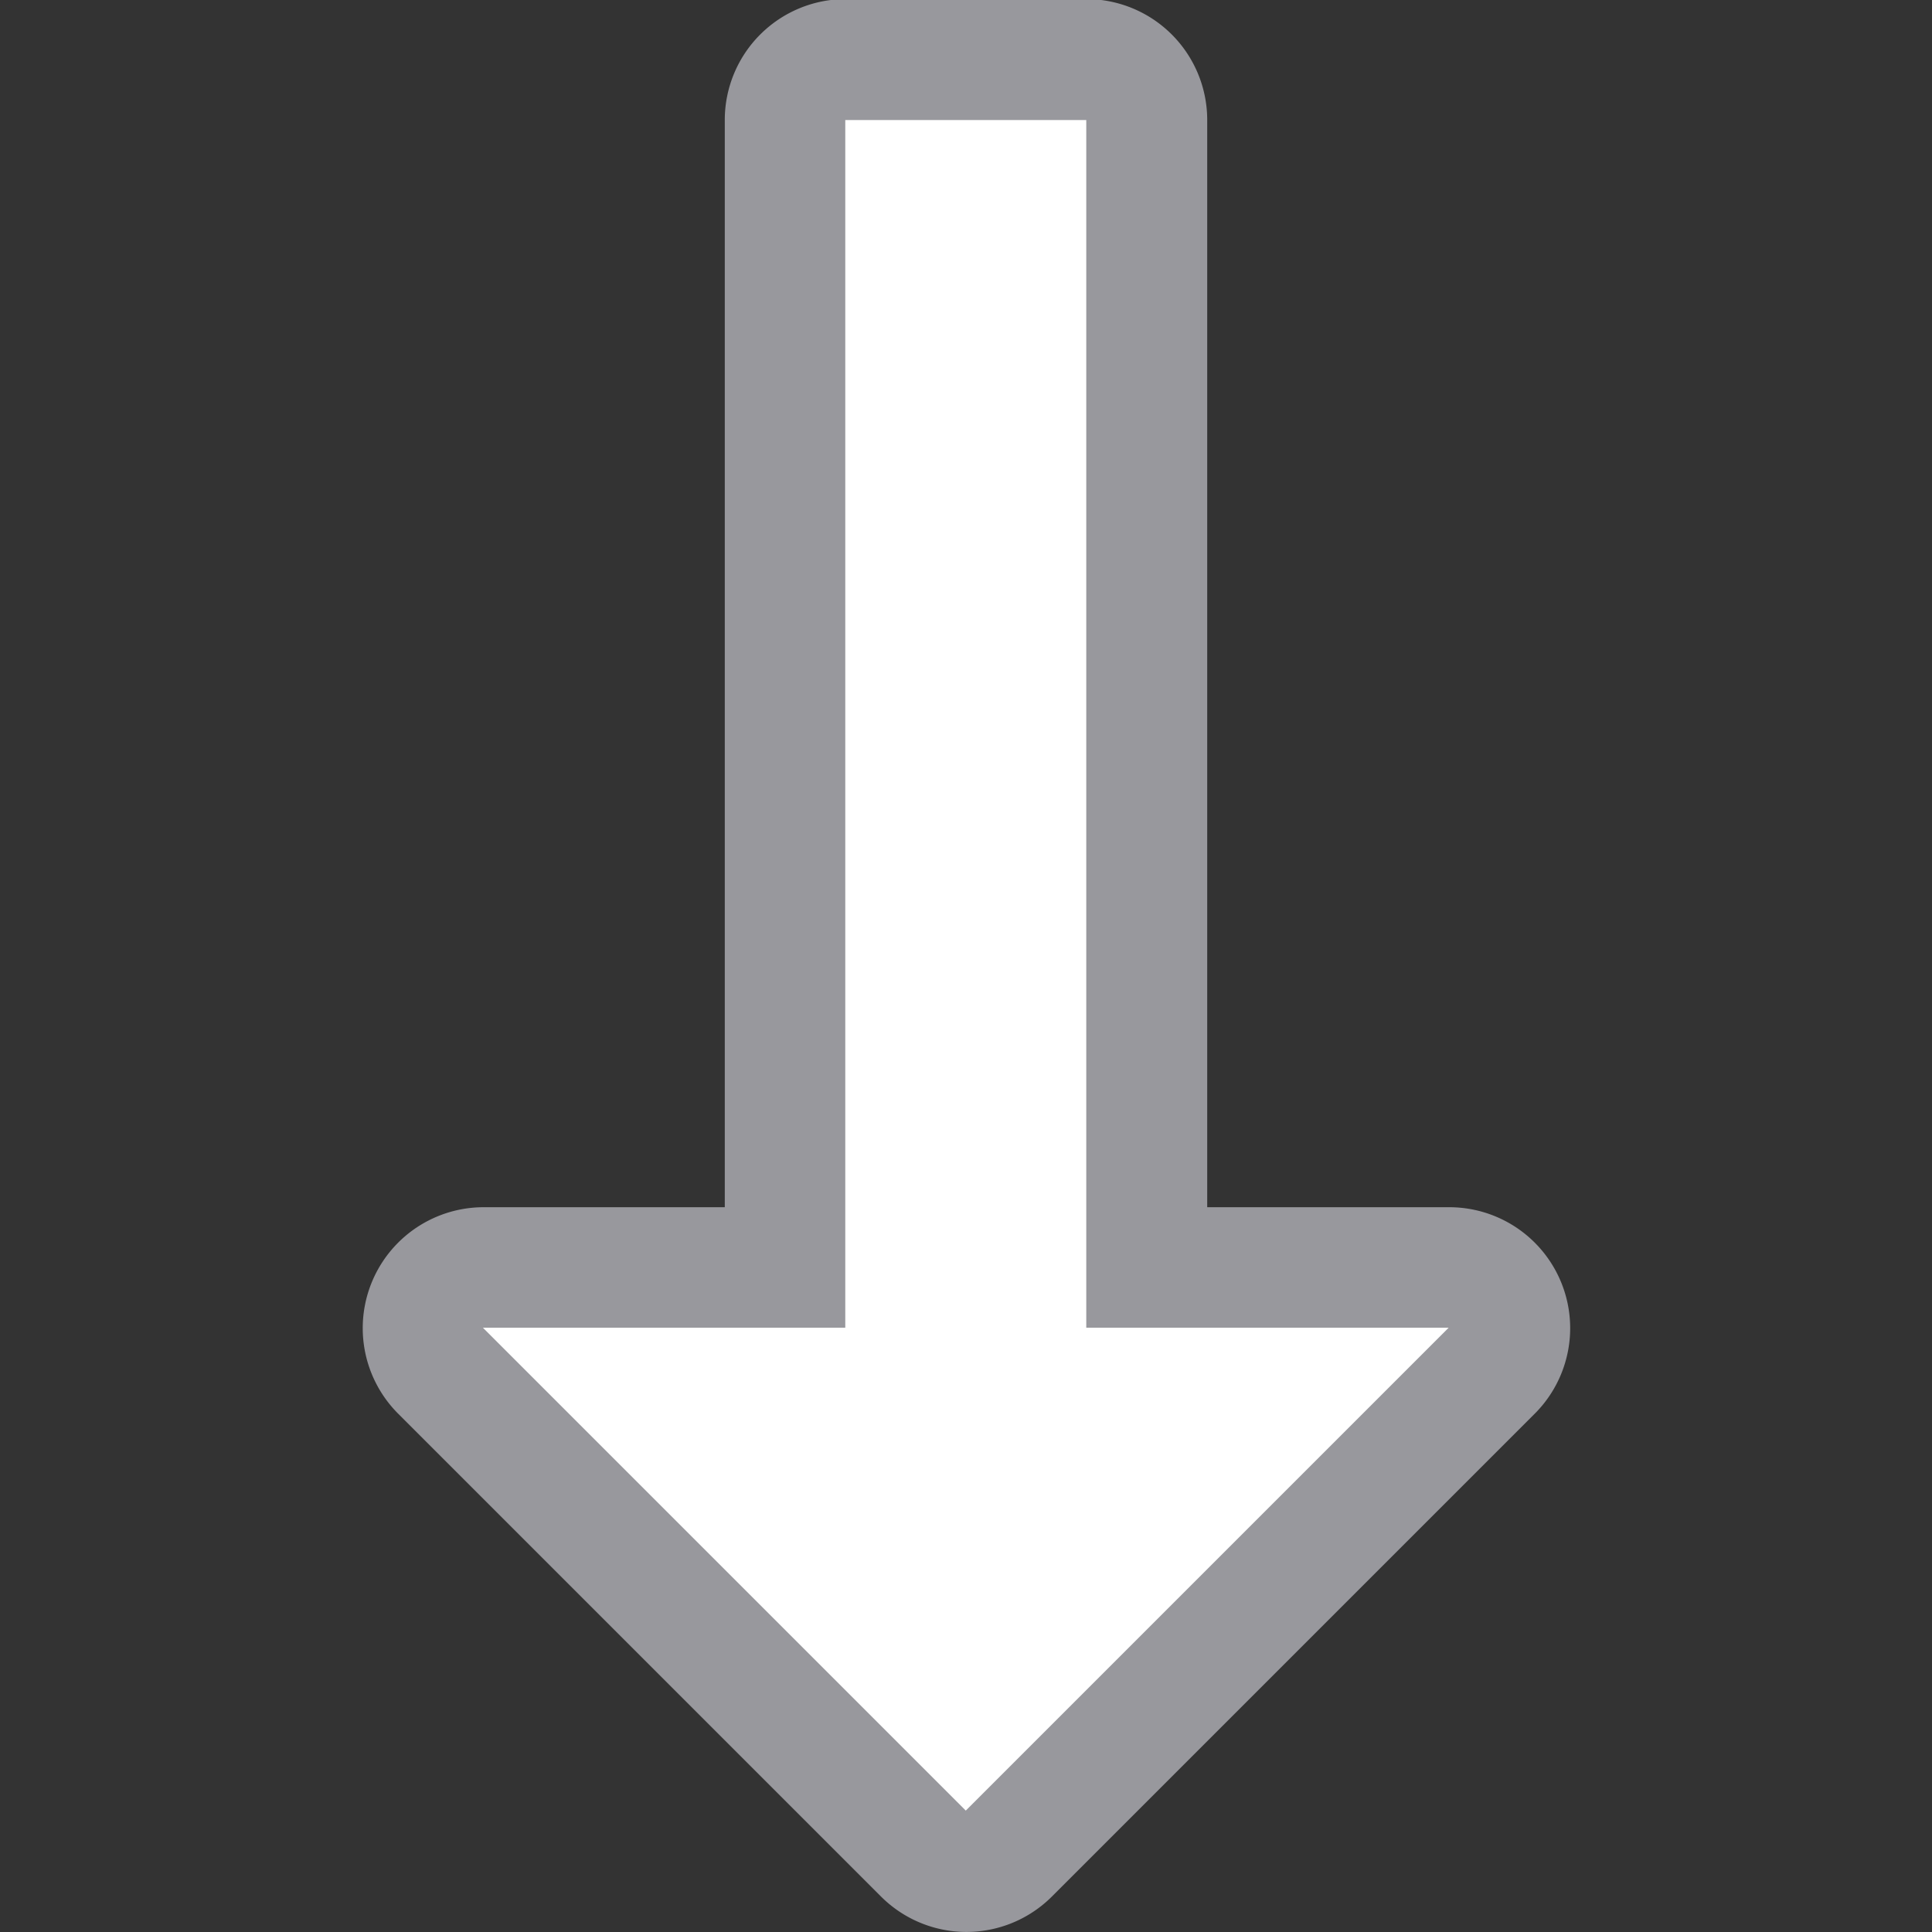 <svg height="16" viewBox="0 0 4.233 4.233" width="16" xmlns="http://www.w3.org/2000/svg"><rect x="0" y="0" width="4.233" height="4.233" fill="#333333" stroke="none"/><g transform="translate(0 -292.767)"><path d="m2.086 296.998a.265.265 0 0 1 -.156-.076l-1.059-1.059a.265.265 0 0 1 .188-.451h.529v-2.383a.265.265 0 0 1 .264-.264h.529a.265.265 0 0 1 .264.264v2.383h.531a.265.265 0 0 1 .188.451l-1.059 1.059a.265.265 0 0 1 -.219.076z" fill="#98989d"/><path d="m1.852 293.03v2.646h-.794l1.058 1.058 1.058-1.058h-.794v-2.646z" fill="#fff"/></g></svg>